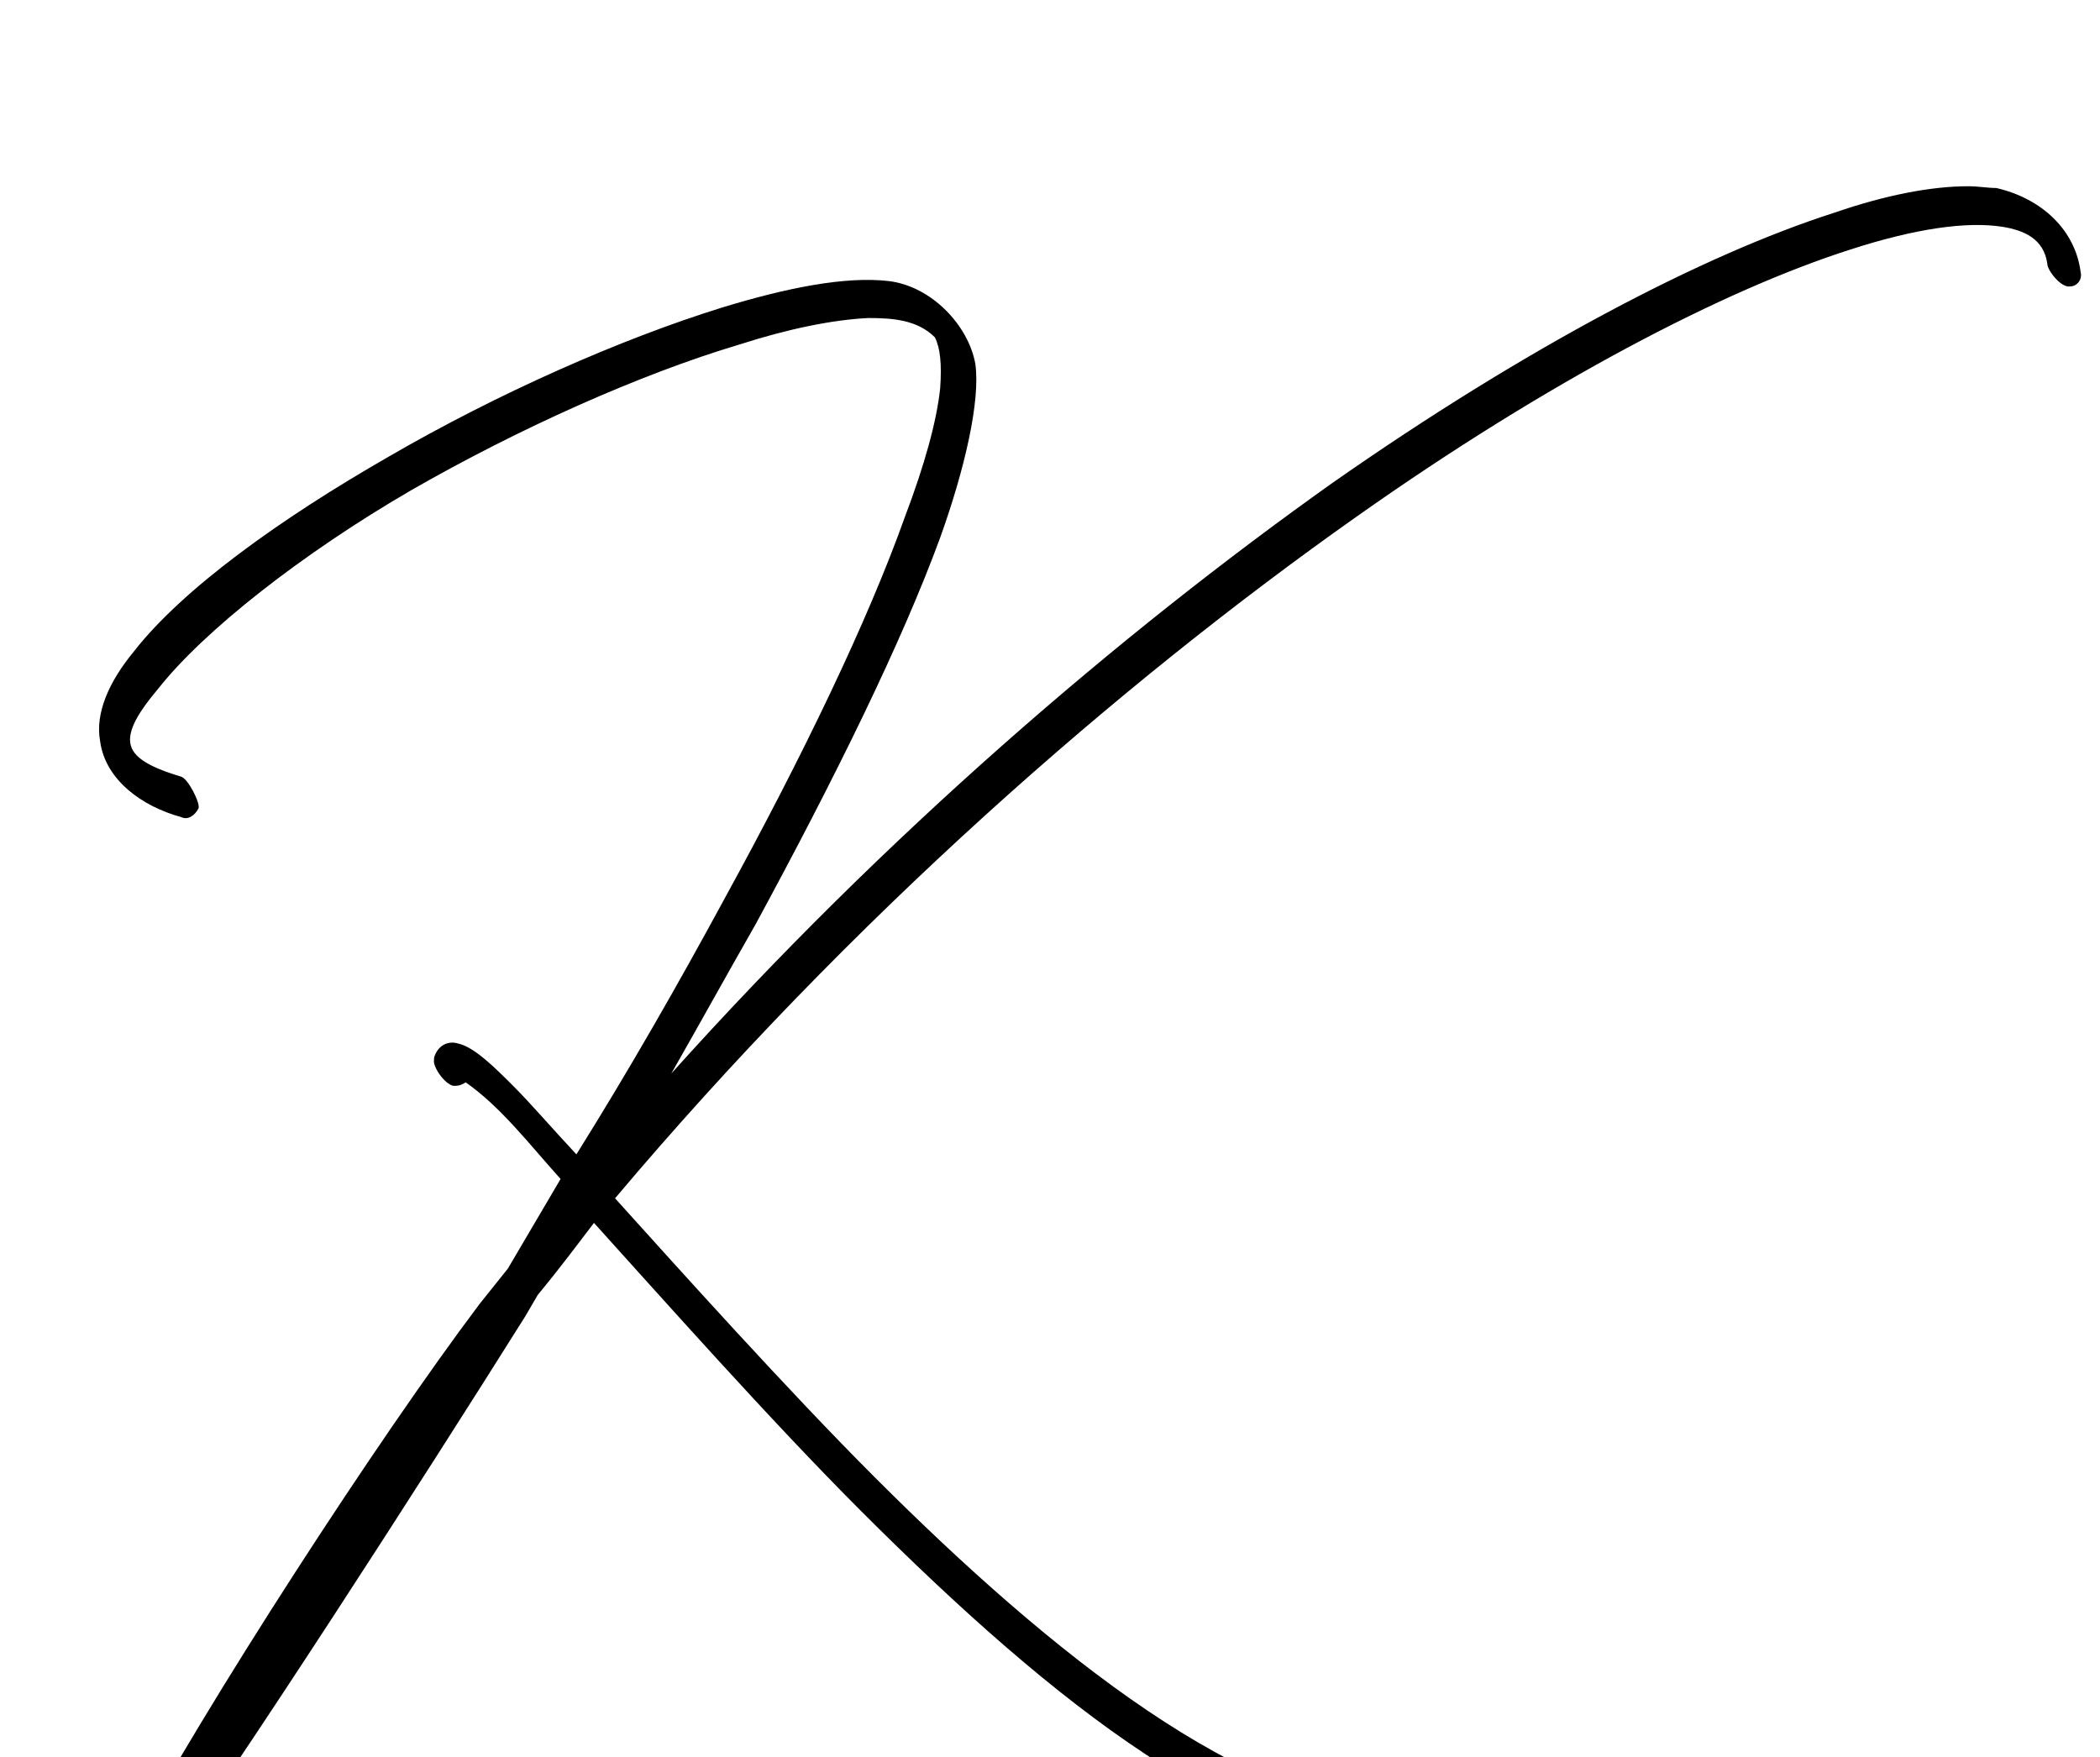 <?xml version="1.0" standalone="no"?>
<!DOCTYPE svg PUBLIC "-//W3C//DTD SVG 1.1//EN" "http://www.w3.org/Graphics/SVG/1.1/DTD/svg11.dtd" >
<svg xmlns="http://www.w3.org/2000/svg" xmlns:xlink="http://www.w3.org/1999/xlink" version="1.1" viewBox="-10 0 1195 1000">
   <path fill="currentColor"
d="M61 1056c46 -86 144 -237 202 -314l16 -20l30 -51c-18 -20 -34 -41 -54 -55c-3 2 -5 2 -7 2c-5 -1 -12 -11 -11 -15v-1c2 -7 8 -10 14 -8c9 2 21 14 31 24s22 24 36 39c30 -48 58 -97 84 -145c45 -82 82 -159 103 -218c11 -29 18 -54 20 -73c1 -14 0 -23 -3 -29
c-10 -10 -24 -11 -38 -11c-20 1 -45 6 -73 15c-57 17 -126 48 -187 83c-62 36 -118 80 -144 113c-11 13 -16 22 -16 29c0 9 9 15 29 21c4 1 11 15 10 18c-2 4 -6 7 -10 5c-22 -6 -43 -21 -46 -43c-3 -16 5 -34 19 -51c28 -36 84 -76 145 -111c62 -36 132 -67 190 -85
c36 -11 70 -18 95 -15c24 3 45 25 49 47c3 21 -6 60 -20 99c-22 60 -60 137 -105 220c-16 28 -32 57 -48 85c122 -136 255 -250 376 -336c110 -77 211 -130 286 -154c29 -10 55 -15 76 -15c6 0 11 1 16 1c26 6 45 24 48 48c1 4 -2 8 -6 8c-5 1 -13 -9 -13 -13
c-2 -14 -13 -19 -26 -21c-20 -3 -49 1 -86 13c-72 23 -172 75 -281 152c-136 96 -288 229 -422 388c37 41 98 109 148 159c100 100 212 190 303 190c9 0 17 -1 26 -3s22 18 9 22c-11 2 -23 3 -34 3c-96 0 -200 -81 -312 -193c-52 -52 -114 -122 -152 -164
c-10 13 -18 24 -32 41l-7 12c-59 94 -162 254 -211 322c-7 9 -21 -7 -17 -15z" />
</svg>
